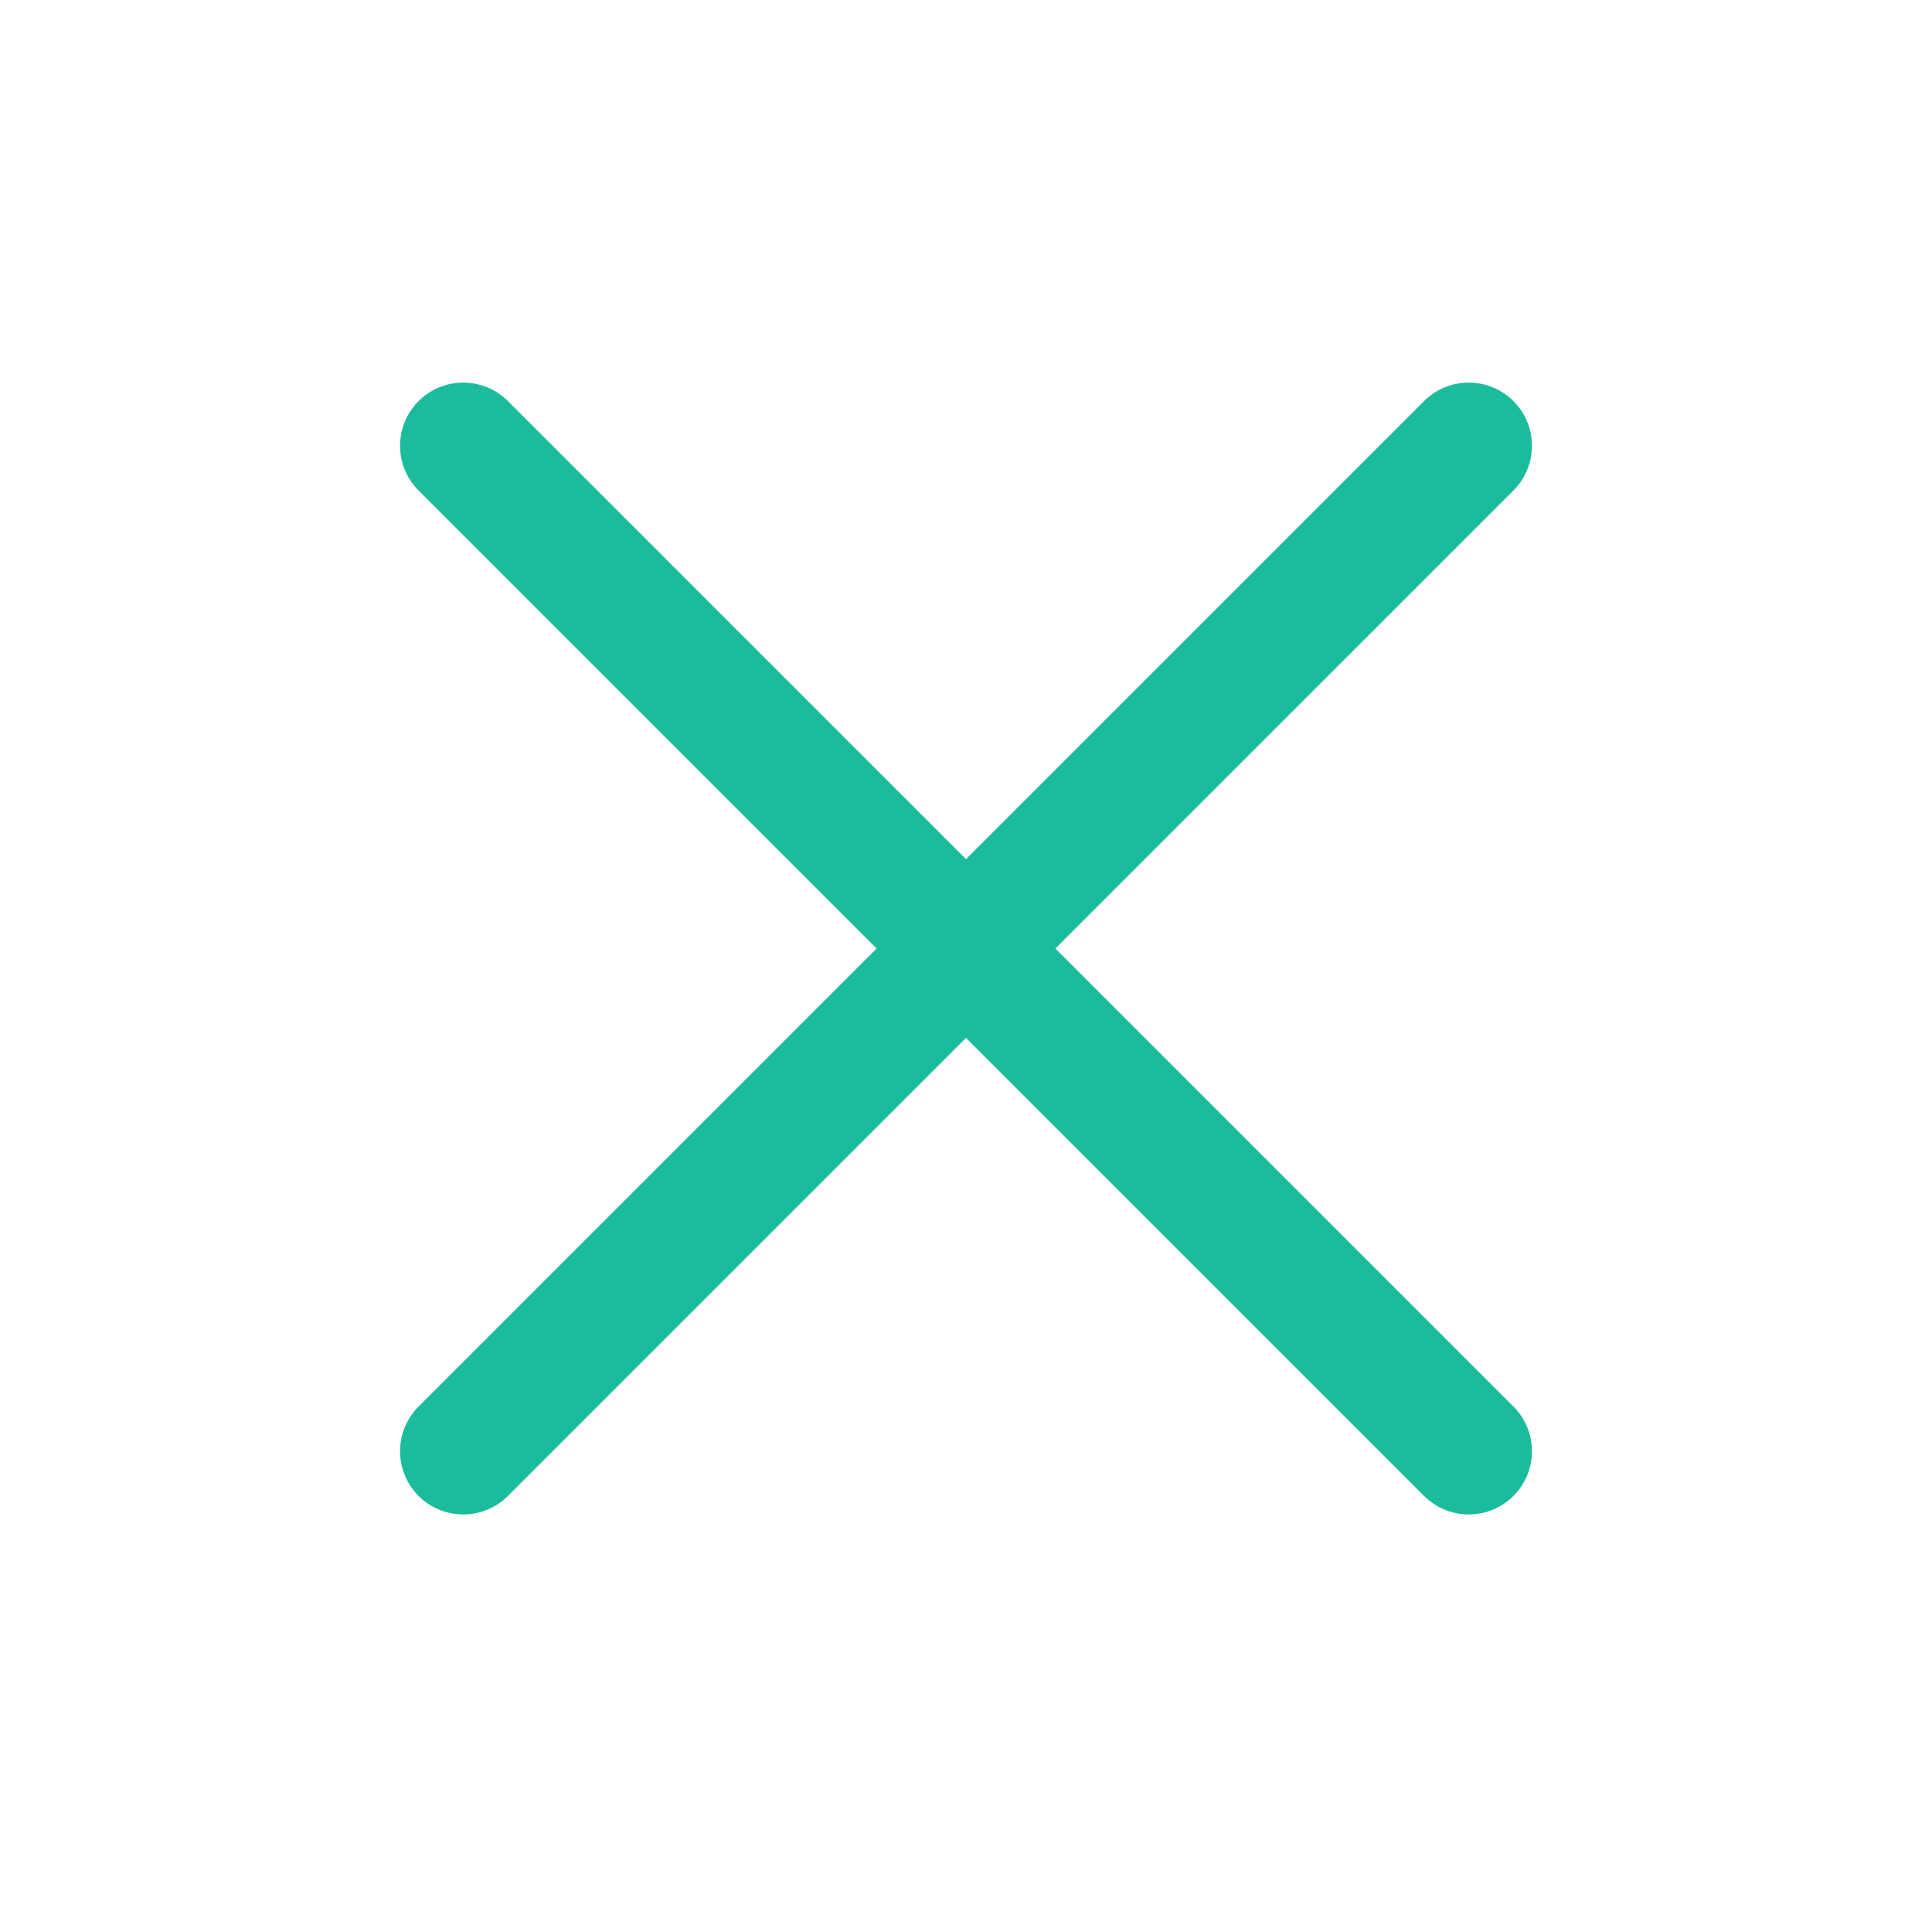 <?xml version="1.0" standalone="no"?><!DOCTYPE svg PUBLIC "-//W3C//DTD SVG 1.1//EN" "http://www.w3.org/Graphics/SVG/1.1/DTD/svg11.dtd"><svg t="1490755630346" class="icon" style="" viewBox="0 0 1024 1024" version="1.1" xmlns="http://www.w3.org/2000/svg" p-id="11492" xmlns:xlink="http://www.w3.org/1999/xlink" width="20" height="20"><defs><style type="text/css"></style></defs><path d="M754.782 212.596 512 455.368 269.218 212.596c-13.081-13.081-34.29-13.081-47.369 0-13.081 13.081-13.081 34.288 0 47.367l242.782 242.771L221.849 745.507c-13.081 13.081-13.081 34.288 0 47.367 13.081 13.081 34.29 13.081 47.369 0L512 550.103l242.782 242.771c13.081 13.081 34.289 13.081 47.37 0 13.081-13.081 13.081-34.288 0-47.367L559.37 502.735l242.782-242.771c13.081-13.081 13.081-34.288 0-47.367C789.07 199.517 767.862 199.517 754.782 212.596z" p-id="11493" fill="#1abc9c"></path></svg>